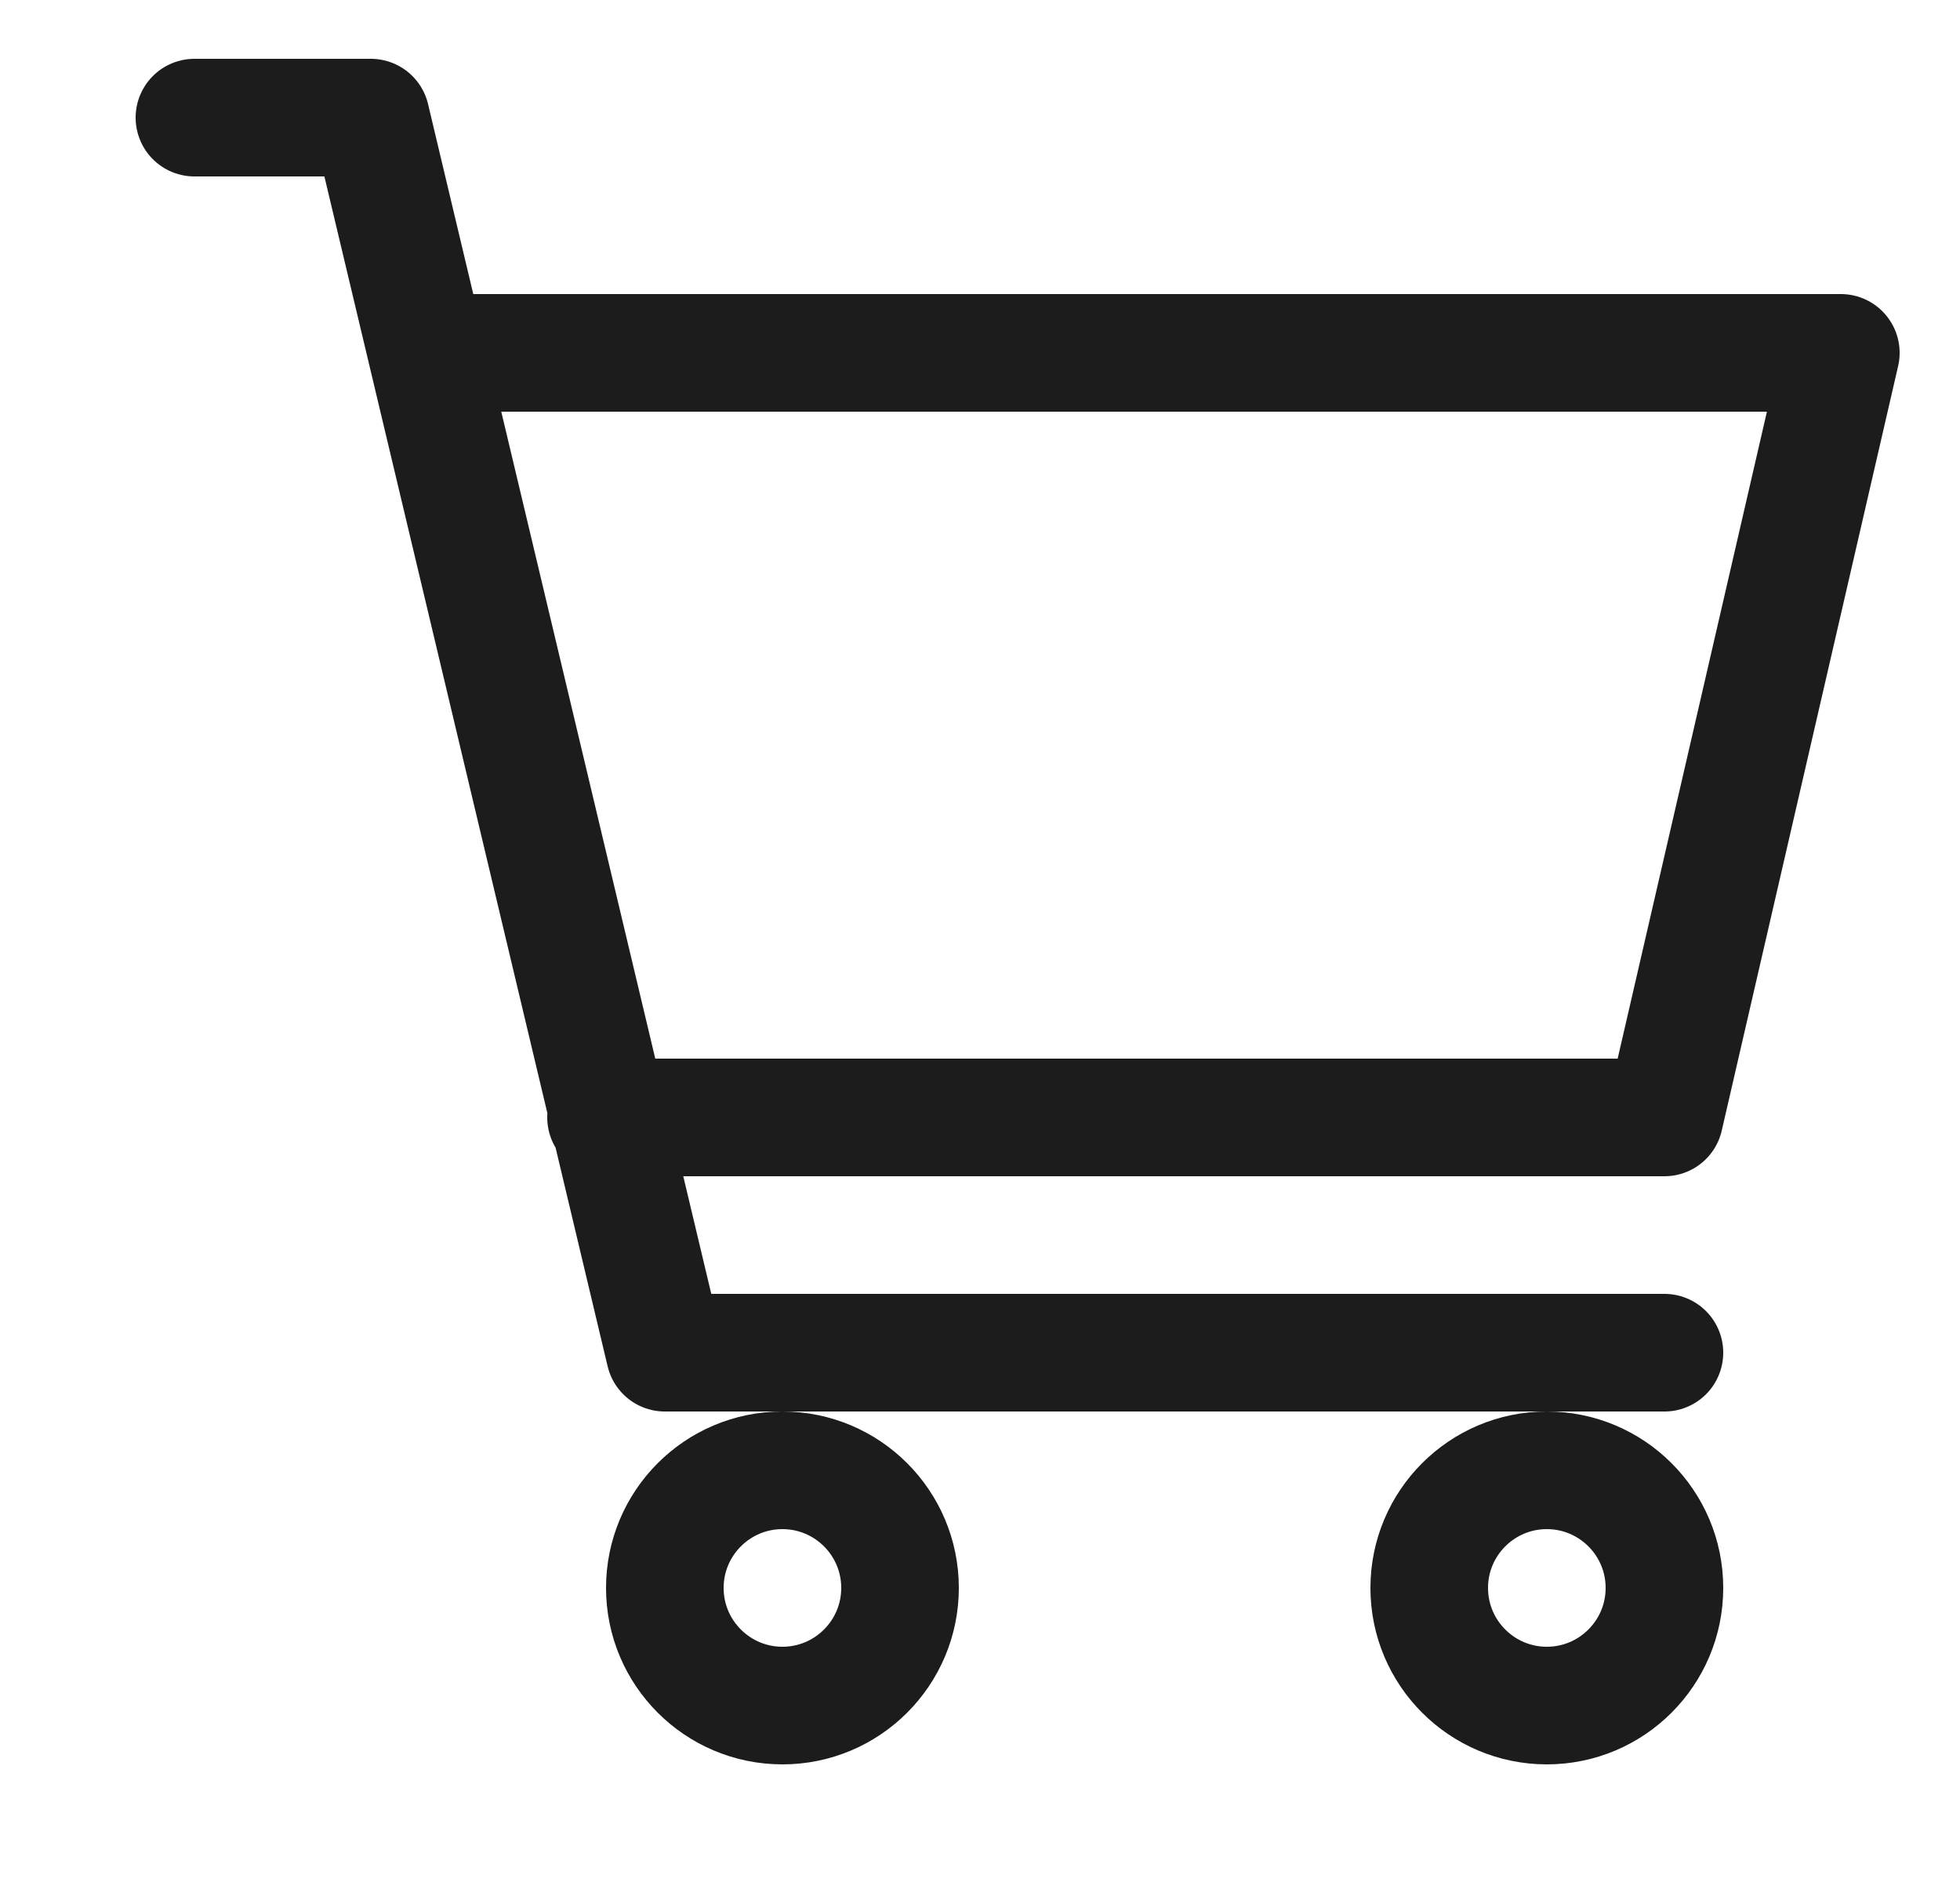 <svg width="25" height="24" viewBox="0 0 25 24" fill="none" xmlns="http://www.w3.org/2000/svg">
<path d="M5.48 4.5H23.48L21.23 14.25H7.73M21.23 17.25H8.48L4.73 1.5H2.48" stroke="#1C1C1C" stroke-width="1.5" stroke-linecap="round" stroke-linejoin="round"/>
<path d="M19.73 21.75C20.558 21.75 21.23 21.078 21.23 20.25C21.23 19.422 20.558 18.75 19.73 18.75C18.902 18.75 18.23 19.422 18.23 20.25C18.23 21.078 18.902 21.75 19.73 21.75Z" stroke="#1C1C1C" stroke-width="1.5" stroke-linecap="round" stroke-linejoin="round"/>
<path d="M9.98 21.75C10.808 21.75 11.48 21.078 11.48 20.25C11.48 19.422 10.808 18.75 9.98 18.75C9.152 18.75 8.48 19.422 8.48 20.25C8.48 21.078 9.152 21.75 9.98 21.75Z" stroke="#1C1C1C" stroke-width="1.5" stroke-linecap="round" stroke-linejoin="round"/>
</svg>
